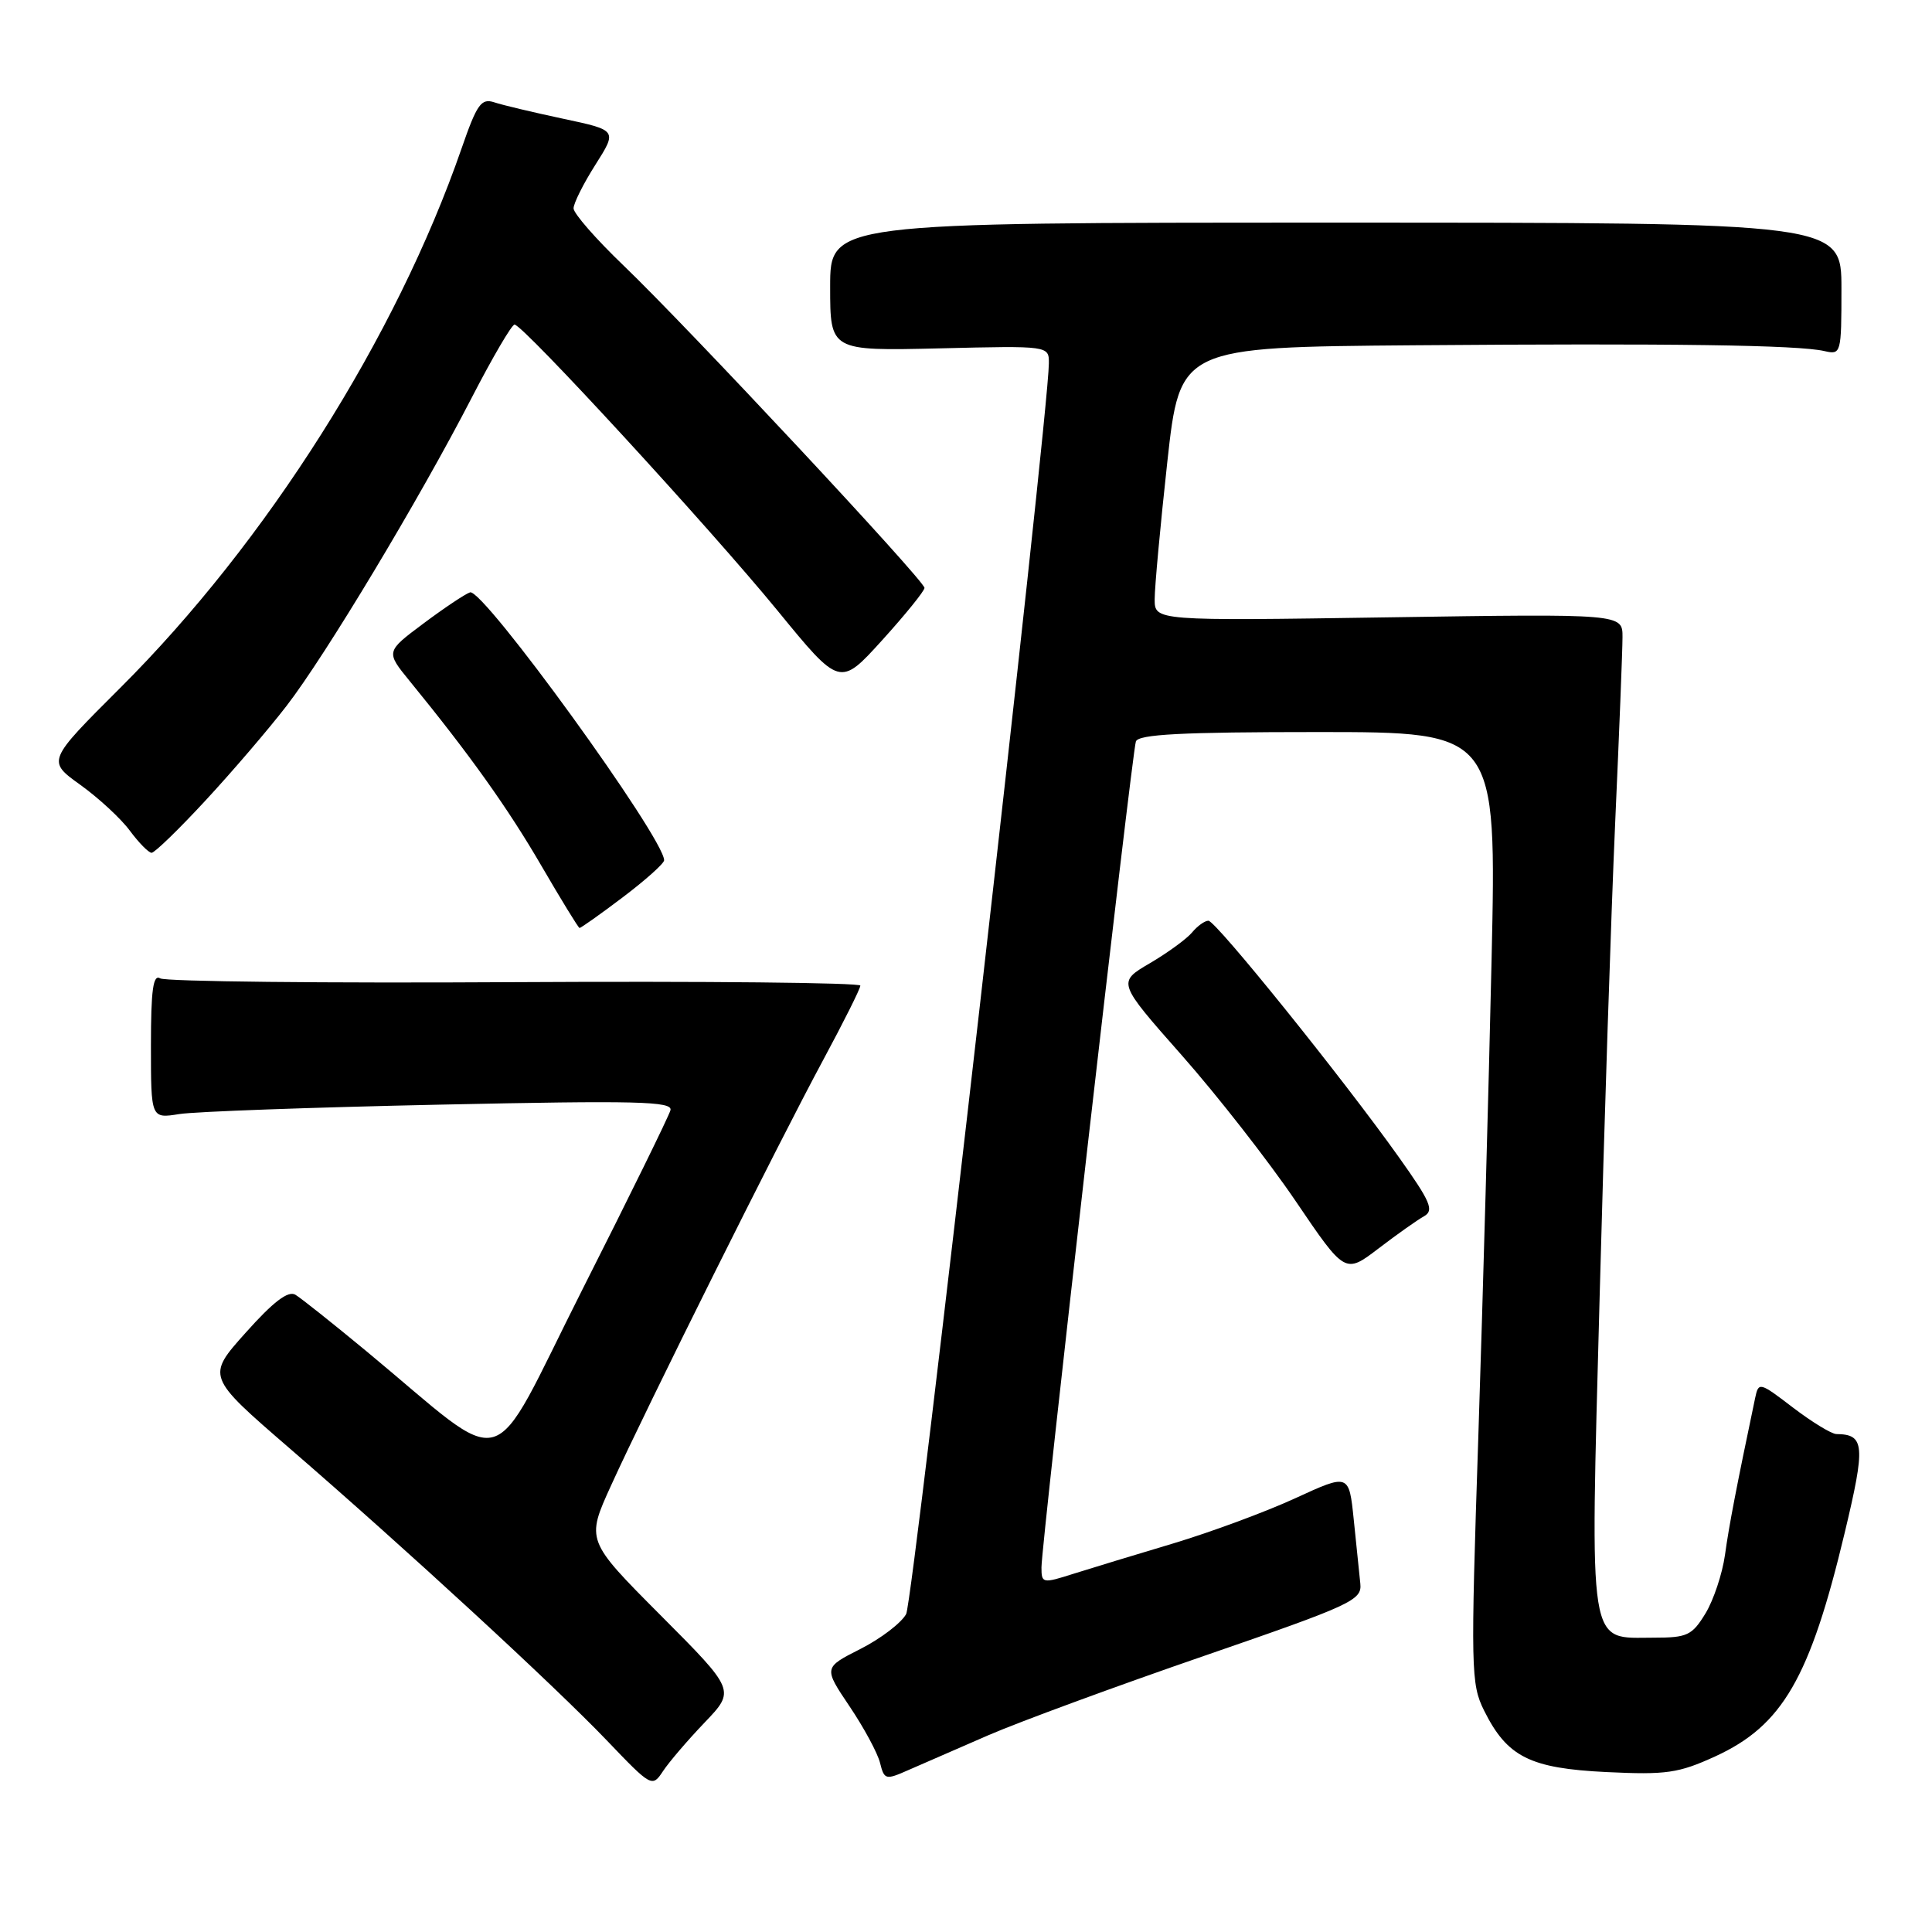 <?xml version="1.0" encoding="UTF-8" standalone="no"?>
<!DOCTYPE svg PUBLIC "-//W3C//DTD SVG 1.1//EN" "http://www.w3.org/Graphics/SVG/1.1/DTD/svg11.dtd" >
<svg xmlns="http://www.w3.org/2000/svg" xmlns:xlink="http://www.w3.org/1999/xlink" version="1.1" viewBox="0 0 256 256">
 <g >
 <path fill="currentColor"
d=" M 93.37 228.24 C 97.44 223.98 97.44 223.98 87.55 214.05 C 77.65 204.11 77.65 204.11 80.98 196.81 C 85.62 186.60 103.11 151.52 109.05 140.50 C 111.77 135.45 114.00 131.00 114.00 130.60 C 114.00 130.21 93.40 130.00 68.23 130.14 C 43.06 130.29 21.91 130.06 21.23 129.64 C 20.29 129.06 20.00 131.15 20.00 138.55 C 20.00 148.22 20.00 148.22 23.75 147.62 C 25.81 147.29 41.38 146.73 58.35 146.37 C 84.46 145.81 89.15 145.93 88.84 147.11 C 88.64 147.87 83.40 158.55 77.19 170.83 C 64.44 196.07 67.92 195.08 48.50 179.00 C 44.10 175.36 39.89 172.01 39.14 171.56 C 38.18 170.99 36.22 172.48 32.57 176.57 C 27.36 182.39 27.36 182.39 38.34 191.88 C 53.83 205.27 73.45 223.34 80.45 230.66 C 86.32 236.80 86.42 236.85 87.85 234.69 C 88.64 233.49 91.13 230.58 93.37 228.24 Z  M 131.00 229.91 C 135.12 228.13 147.95 223.41 159.50 219.43 C 179.17 212.65 180.48 212.04 180.25 209.84 C 180.12 208.55 179.72 204.74 179.38 201.37 C 178.75 195.25 178.75 195.25 171.62 198.53 C 167.71 200.33 160.45 203.01 155.50 204.50 C 150.55 205.98 144.59 207.79 142.25 208.53 C 138.14 209.84 138.00 209.81 138.00 207.69 C 137.99 204.66 149.98 99.80 150.51 98.25 C 150.84 97.30 156.57 97.00 174.62 97.00 C 198.31 97.00 198.31 97.00 197.64 127.25 C 197.27 143.89 196.48 172.22 195.89 190.22 C 194.86 221.25 194.90 223.14 196.65 226.66 C 199.71 232.81 202.73 234.32 212.90 234.81 C 220.80 235.19 222.42 234.95 227.26 232.74 C 236.19 228.65 239.83 222.36 244.43 203.11 C 247.21 191.49 247.09 190.06 243.33 190.02 C 242.68 190.01 240.10 188.43 237.59 186.52 C 233.13 183.11 233.02 183.08 232.56 185.27 C 230.09 197.03 229.10 202.17 228.57 206.03 C 228.22 208.53 227.06 212.01 225.99 213.78 C 224.21 216.70 223.57 217.00 219.17 217.00 C 210.33 217.00 210.70 219.33 211.96 171.85 C 212.56 149.11 213.49 120.83 214.02 109.00 C 214.55 97.17 214.99 86.11 214.99 84.42 C 215.00 81.33 215.00 81.33 184.00 81.80 C 153.00 82.27 153.00 82.27 153.00 79.39 C 153.00 77.80 153.75 69.64 154.67 61.25 C 156.35 46.00 156.35 46.00 187.42 45.75 C 221.49 45.48 238.29 45.71 241.75 46.52 C 243.95 47.03 244.00 46.85 244.00 38.27 C 244.00 29.50 244.00 29.50 177.00 29.50 C 110.00 29.50 110.00 29.50 110.00 38.00 C 110.00 46.50 110.00 46.50 124.50 46.16 C 139.00 45.81 139.00 45.81 138.98 48.16 C 138.93 55.22 121.03 212.07 120.07 213.87 C 119.44 215.04 116.72 217.12 114.02 218.49 C 109.12 220.97 109.12 220.97 112.57 226.10 C 114.47 228.92 116.29 232.29 116.61 233.59 C 117.17 235.83 117.35 235.88 120.35 234.55 C 122.08 233.79 126.88 231.70 131.00 229.91 Z  M 188.69 161.16 C 190.05 160.39 189.57 159.26 185.39 153.38 C 177.96 142.92 161.10 122.00 160.12 122.00 C 159.64 122.00 158.66 122.70 157.95 123.56 C 157.24 124.41 154.72 126.25 152.35 127.64 C 148.05 130.16 148.05 130.16 156.59 139.83 C 161.29 145.15 168.08 153.84 171.68 159.15 C 178.23 168.81 178.23 168.81 182.66 165.43 C 185.09 163.57 187.81 161.65 188.69 161.16 Z  M 82.54 118.88 C 85.54 116.61 88.00 114.41 88.00 113.99 C 88.00 111.04 63.99 77.89 62.28 78.49 C 61.61 78.72 58.83 80.58 56.09 82.63 C 51.11 86.35 51.11 86.35 54.30 90.26 C 62.22 99.96 67.29 107.07 71.72 114.69 C 74.35 119.21 76.63 122.93 76.79 122.96 C 76.95 122.98 79.54 121.15 82.54 118.88 Z  M 27.24 106.06 C 30.78 102.24 35.61 96.60 37.98 93.52 C 43.12 86.86 55.53 66.21 62.50 52.71 C 65.25 47.38 67.80 43.02 68.18 43.01 C 69.27 42.99 94.02 69.91 103.02 80.90 C 111.29 91.01 111.29 91.01 116.90 84.82 C 119.98 81.42 122.50 78.30 122.50 77.90 C 122.50 76.94 91.10 43.31 82.61 35.17 C 78.97 31.68 76.00 28.28 76.00 27.61 C 76.00 26.94 77.30 24.34 78.90 21.82 C 81.79 17.26 81.79 17.26 74.65 15.74 C 70.72 14.90 66.60 13.93 65.50 13.56 C 63.76 12.99 63.20 13.78 61.15 19.70 C 52.51 44.65 35.30 71.85 15.92 91.16 C 6.23 100.83 6.23 100.83 10.65 104.00 C 13.08 105.75 16.04 108.48 17.22 110.09 C 18.41 111.69 19.70 113.00 20.09 113.00 C 20.49 113.00 23.71 109.88 27.24 106.06 Z "/>
</g>
</svg>